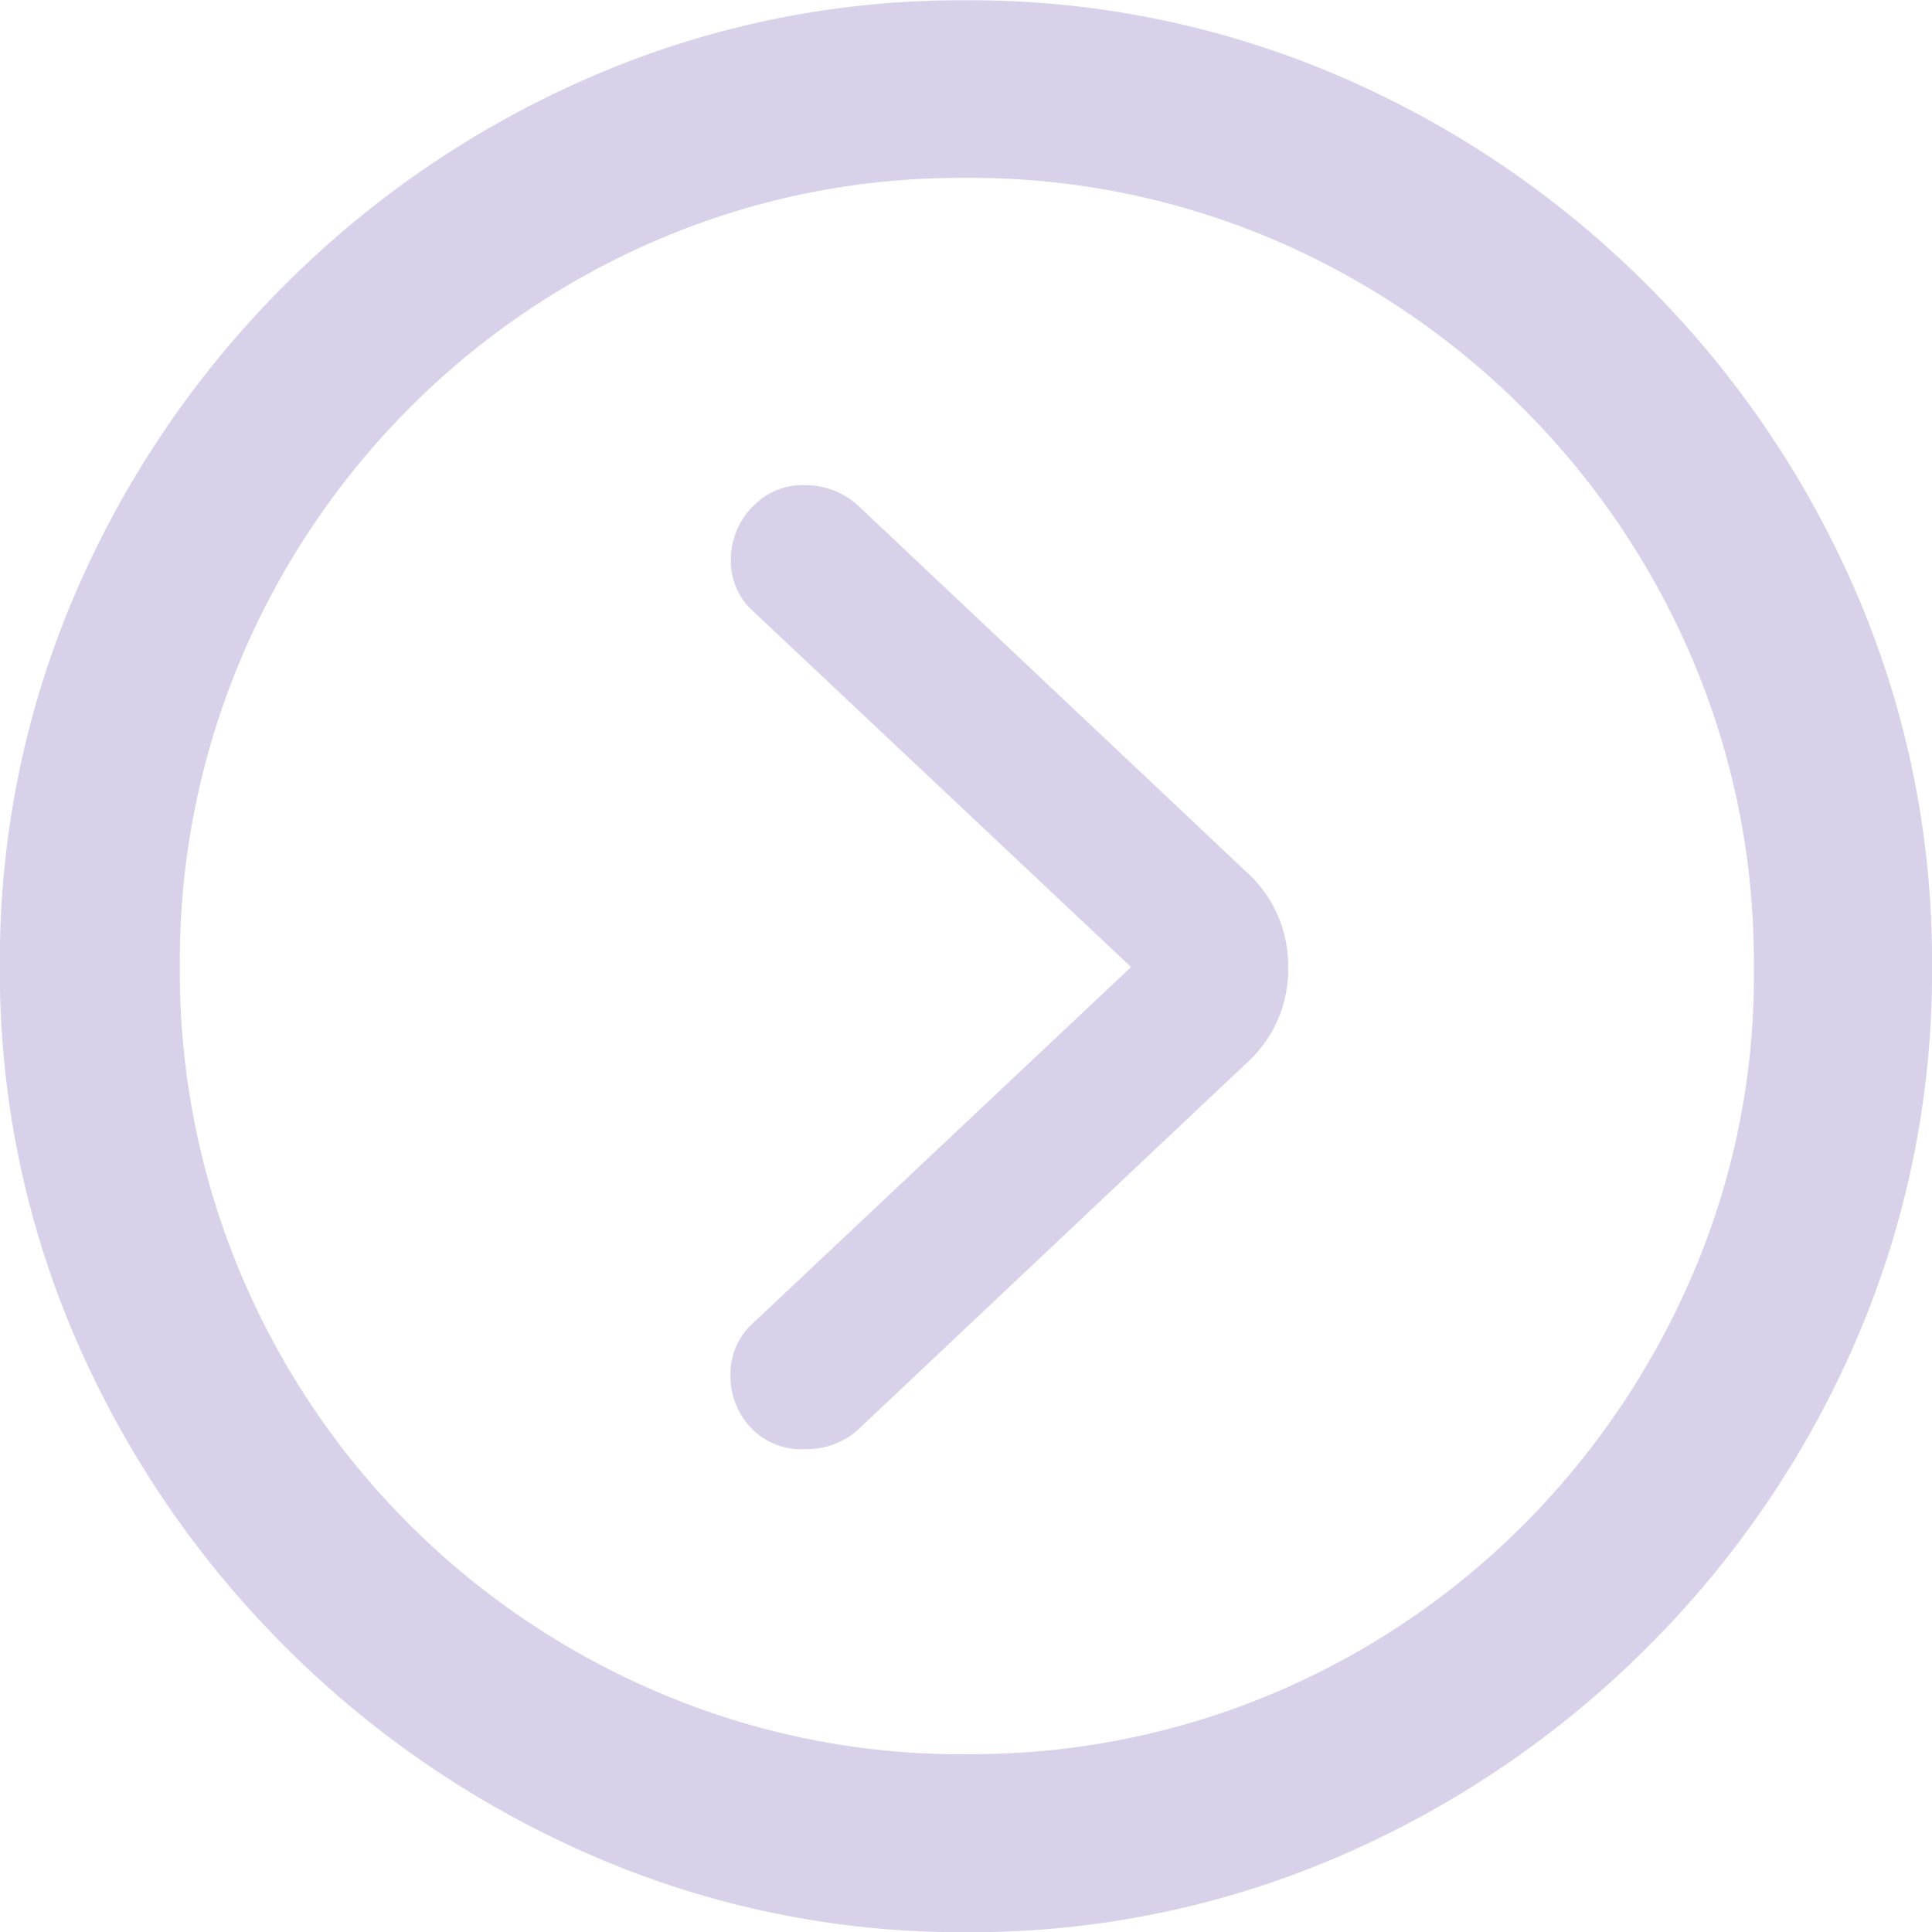 <svg xmlns="http://www.w3.org/2000/svg" width="32.273" height="32.273" viewBox="0 0 32.273 32.273"><defs><style>.a{fill:#d9d0ea;}</style></defs><path class="a" d="M18.942,4.8a15.488,15.488,0,0,0,6.242-1.27A16.525,16.525,0,0,0,30.331.033,16.435,16.435,0,0,0,33.817-5.1a15.517,15.517,0,0,0,1.262-6.234,15.517,15.517,0,0,0-1.262-6.234,16.465,16.465,0,0,0-3.495-5.146,16.438,16.438,0,0,0-5.155-3.495,15.576,15.576,0,0,0-6.242-1.262,15.494,15.494,0,0,0-6.209,1.262,16.438,16.438,0,0,0-5.155,3.495,16.465,16.465,0,0,0-3.495,5.146,15.517,15.517,0,0,0-1.262,6.234A15.43,15.43,0,0,0,4.076-5.1,16.553,16.553,0,0,0,7.57.033a16.525,16.525,0,0,0,5.146,3.495A15.447,15.447,0,0,0,18.942,4.8Zm0-2.972A12.881,12.881,0,0,1,13.829.805,13.2,13.2,0,0,1,9.637-2.017,13.085,13.085,0,0,1,6.823-6.209a13.014,13.014,0,0,1-1.013-5.13,12.972,12.972,0,0,1,1.013-5.113,13.182,13.182,0,0,1,2.814-4.2,13.157,13.157,0,0,1,4.184-2.831,12.821,12.821,0,0,1,5.1-1.021,12.9,12.9,0,0,1,5.138,1.021,13.254,13.254,0,0,1,4.192,2.831,13.229,13.229,0,0,1,2.831,4.2,12.881,12.881,0,0,1,1.021,5.113,12.635,12.635,0,0,1-1.013,5.13,13.384,13.384,0,0,1-2.822,4.192A13.1,13.1,0,0,1,24.089.805,12.964,12.964,0,0,1,18.942,1.826ZM15.39-3.586a1.149,1.149,0,0,0,.888.315,1.256,1.256,0,0,0,.888-.349l6.458-6.093a2.1,2.1,0,0,0,.7-1.6,2.1,2.1,0,0,0-.7-1.6l-6.458-6.093a1.292,1.292,0,0,0-.88-.365,1.146,1.146,0,0,0-.863.315,1.25,1.25,0,0,0-.407.913,1.115,1.115,0,0,0,.374.88L21.7-11.322,15.39-5.379a1.14,1.14,0,0,0-.382.88A1.246,1.246,0,0,0,15.39-3.586Z" transform="translate(-2.806 27.476)"/></svg>